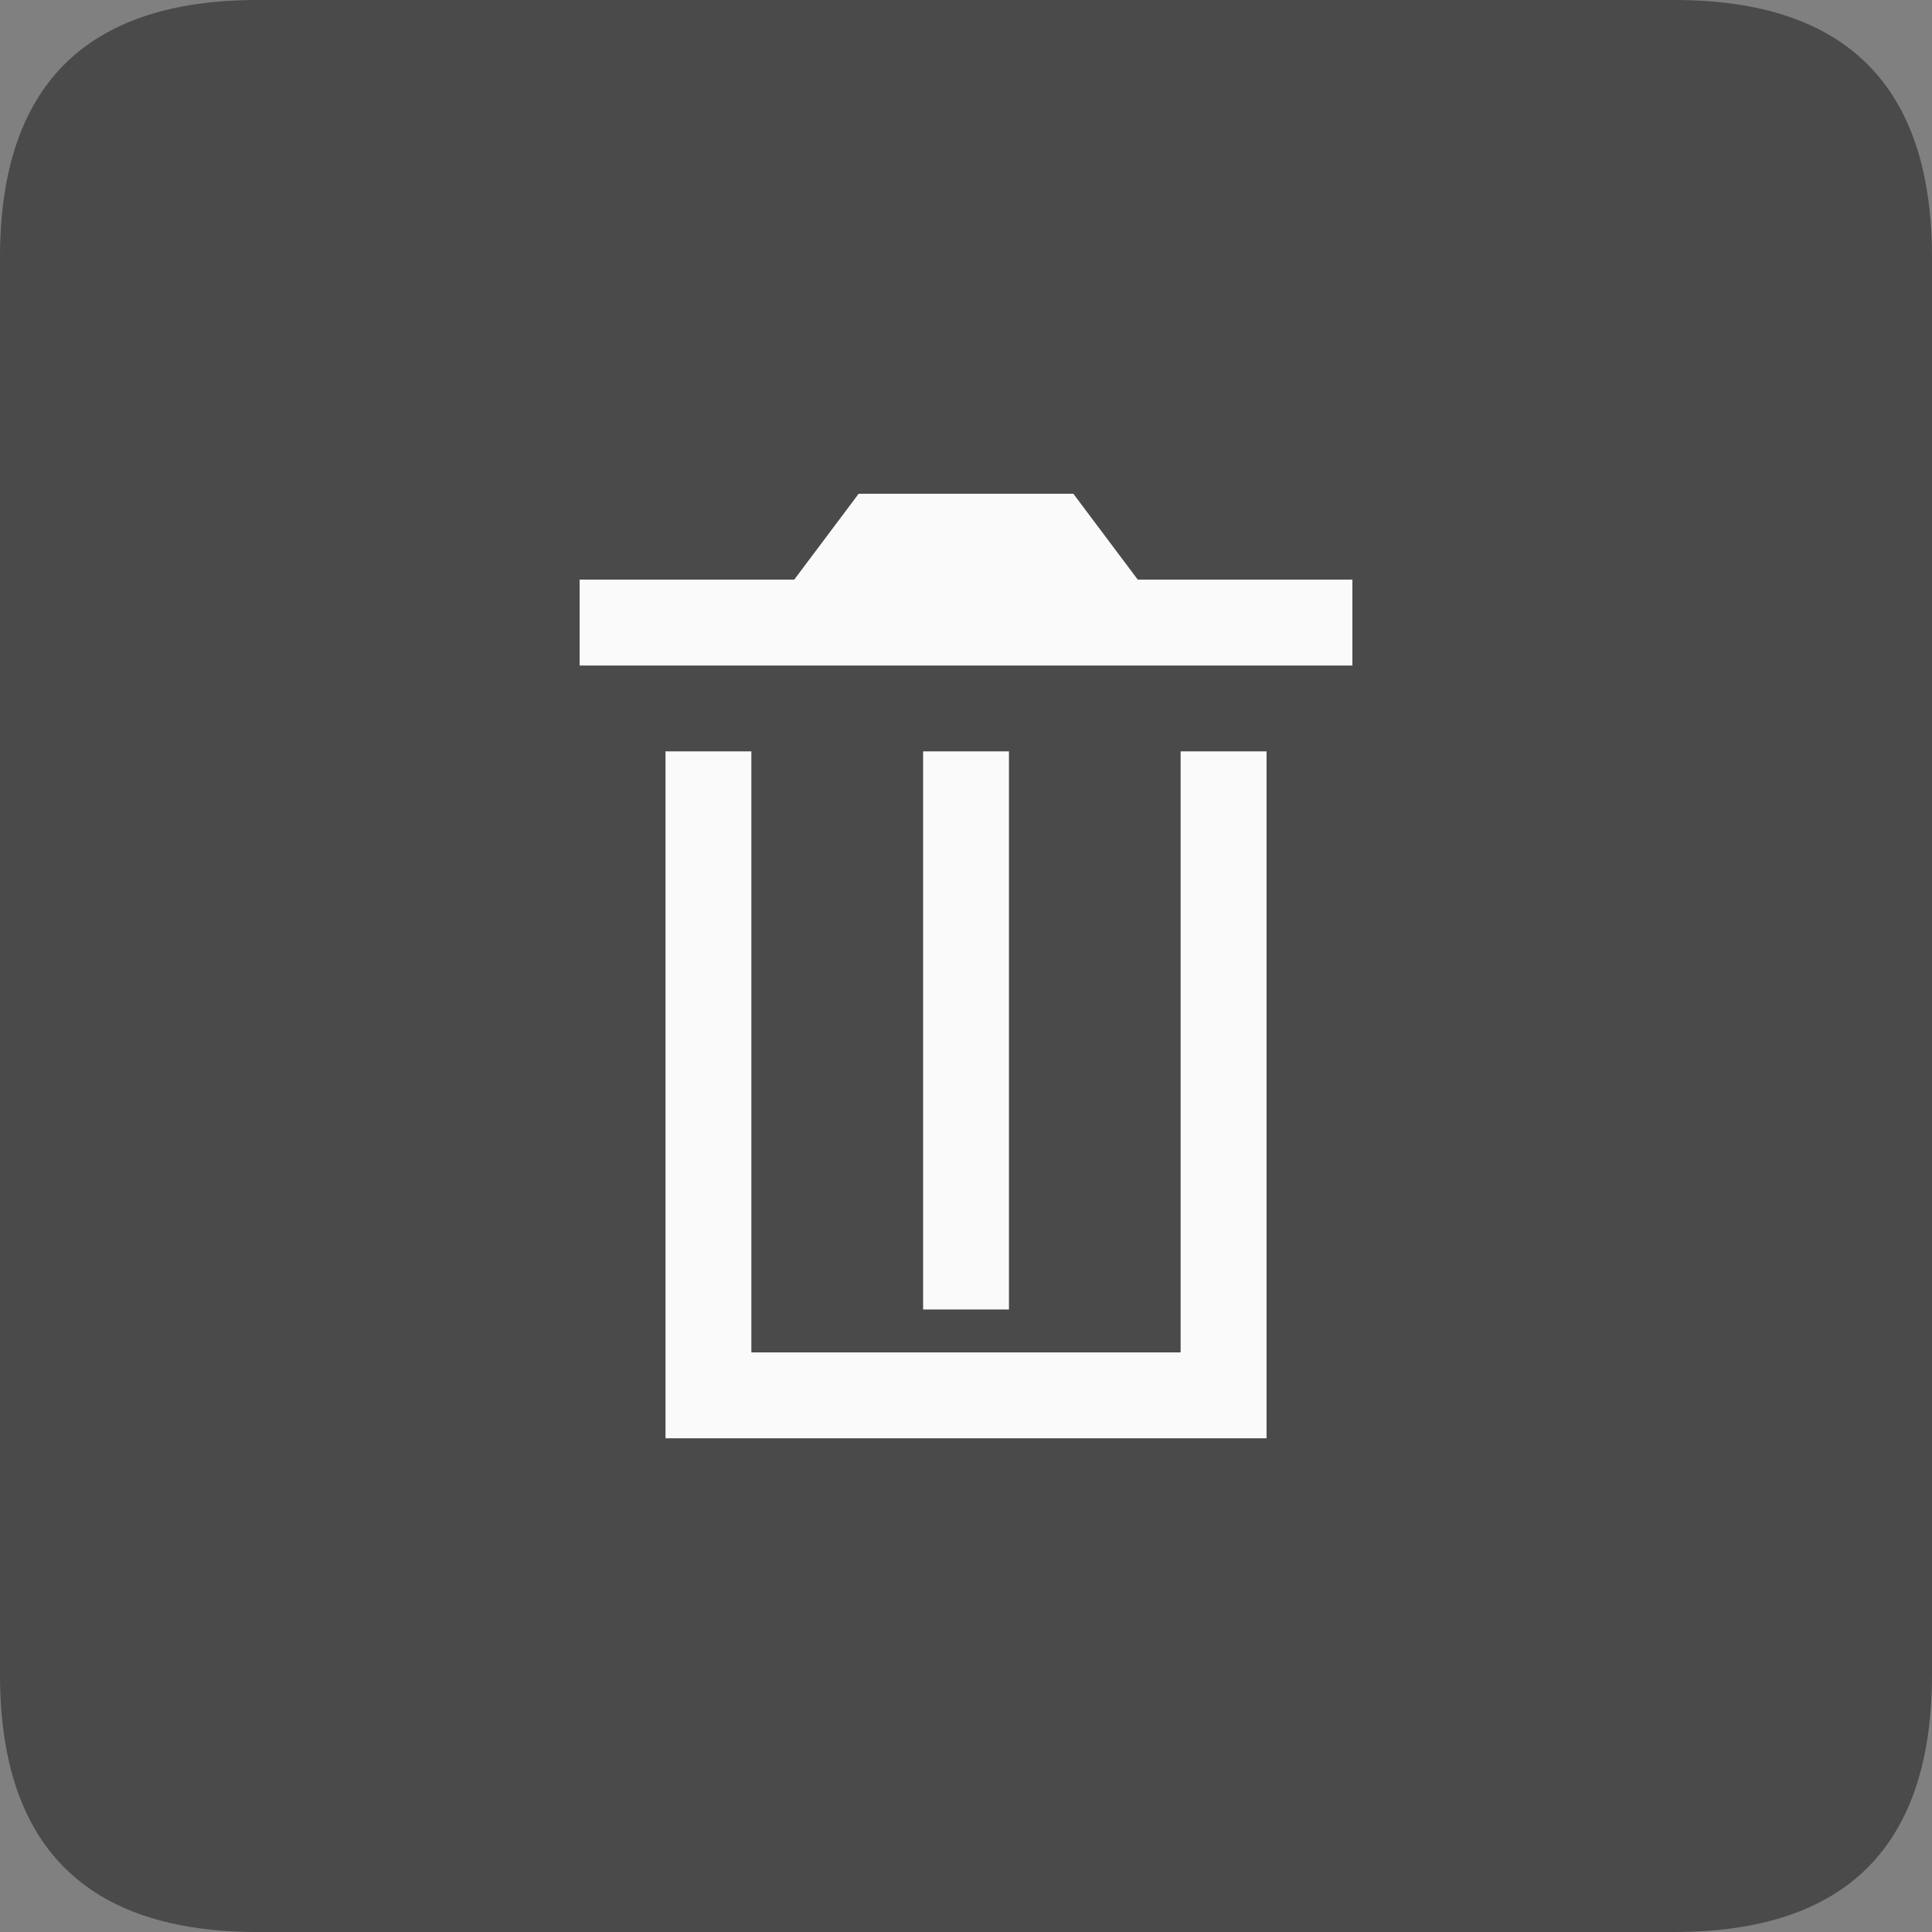 <?xml version="1.0" standalone="no"?><!DOCTYPE svg PUBLIC "-//W3C//DTD SVG 1.1//EN" "http://www.w3.org/Graphics/SVG/1.1/DTD/svg11.dtd"><svg t="1629712116410" class="icon" viewBox="0 0 1024 1024" version="1.1" xmlns="http://www.w3.org/2000/svg" p-id="2807" xmlns:xlink="http://www.w3.org/1999/xlink" width="200" height="200"><rect x="0" y="0" width="1024" height="1024" fill="#808080" stroke="none"/><defs><style type="text/css"></style></defs><path d="M0 0m136.533 0l750.933 0q136.533 0 136.533 136.533l0 750.933q0 136.533-136.533 136.533l-750.933 0q-136.533 0-136.533-136.533l0-750.933q0-136.533 136.533-136.533Z" fill="#141414" opacity=".5" p-id="2808"></path><path d="M568.9 261.7h-113.801l-34.133 45.5H307.2v45.534h409.6V307.2h-113.766l-34.133-45.5z m102.4 136.533h-45.534V716.8h-227.533v-318.566h-45.5v364.1h318.566V398.234z m-182.067 0h45.534v295.834h-45.5v-295.834z" fill="#FAFAFA" p-id="2809"></path></svg>